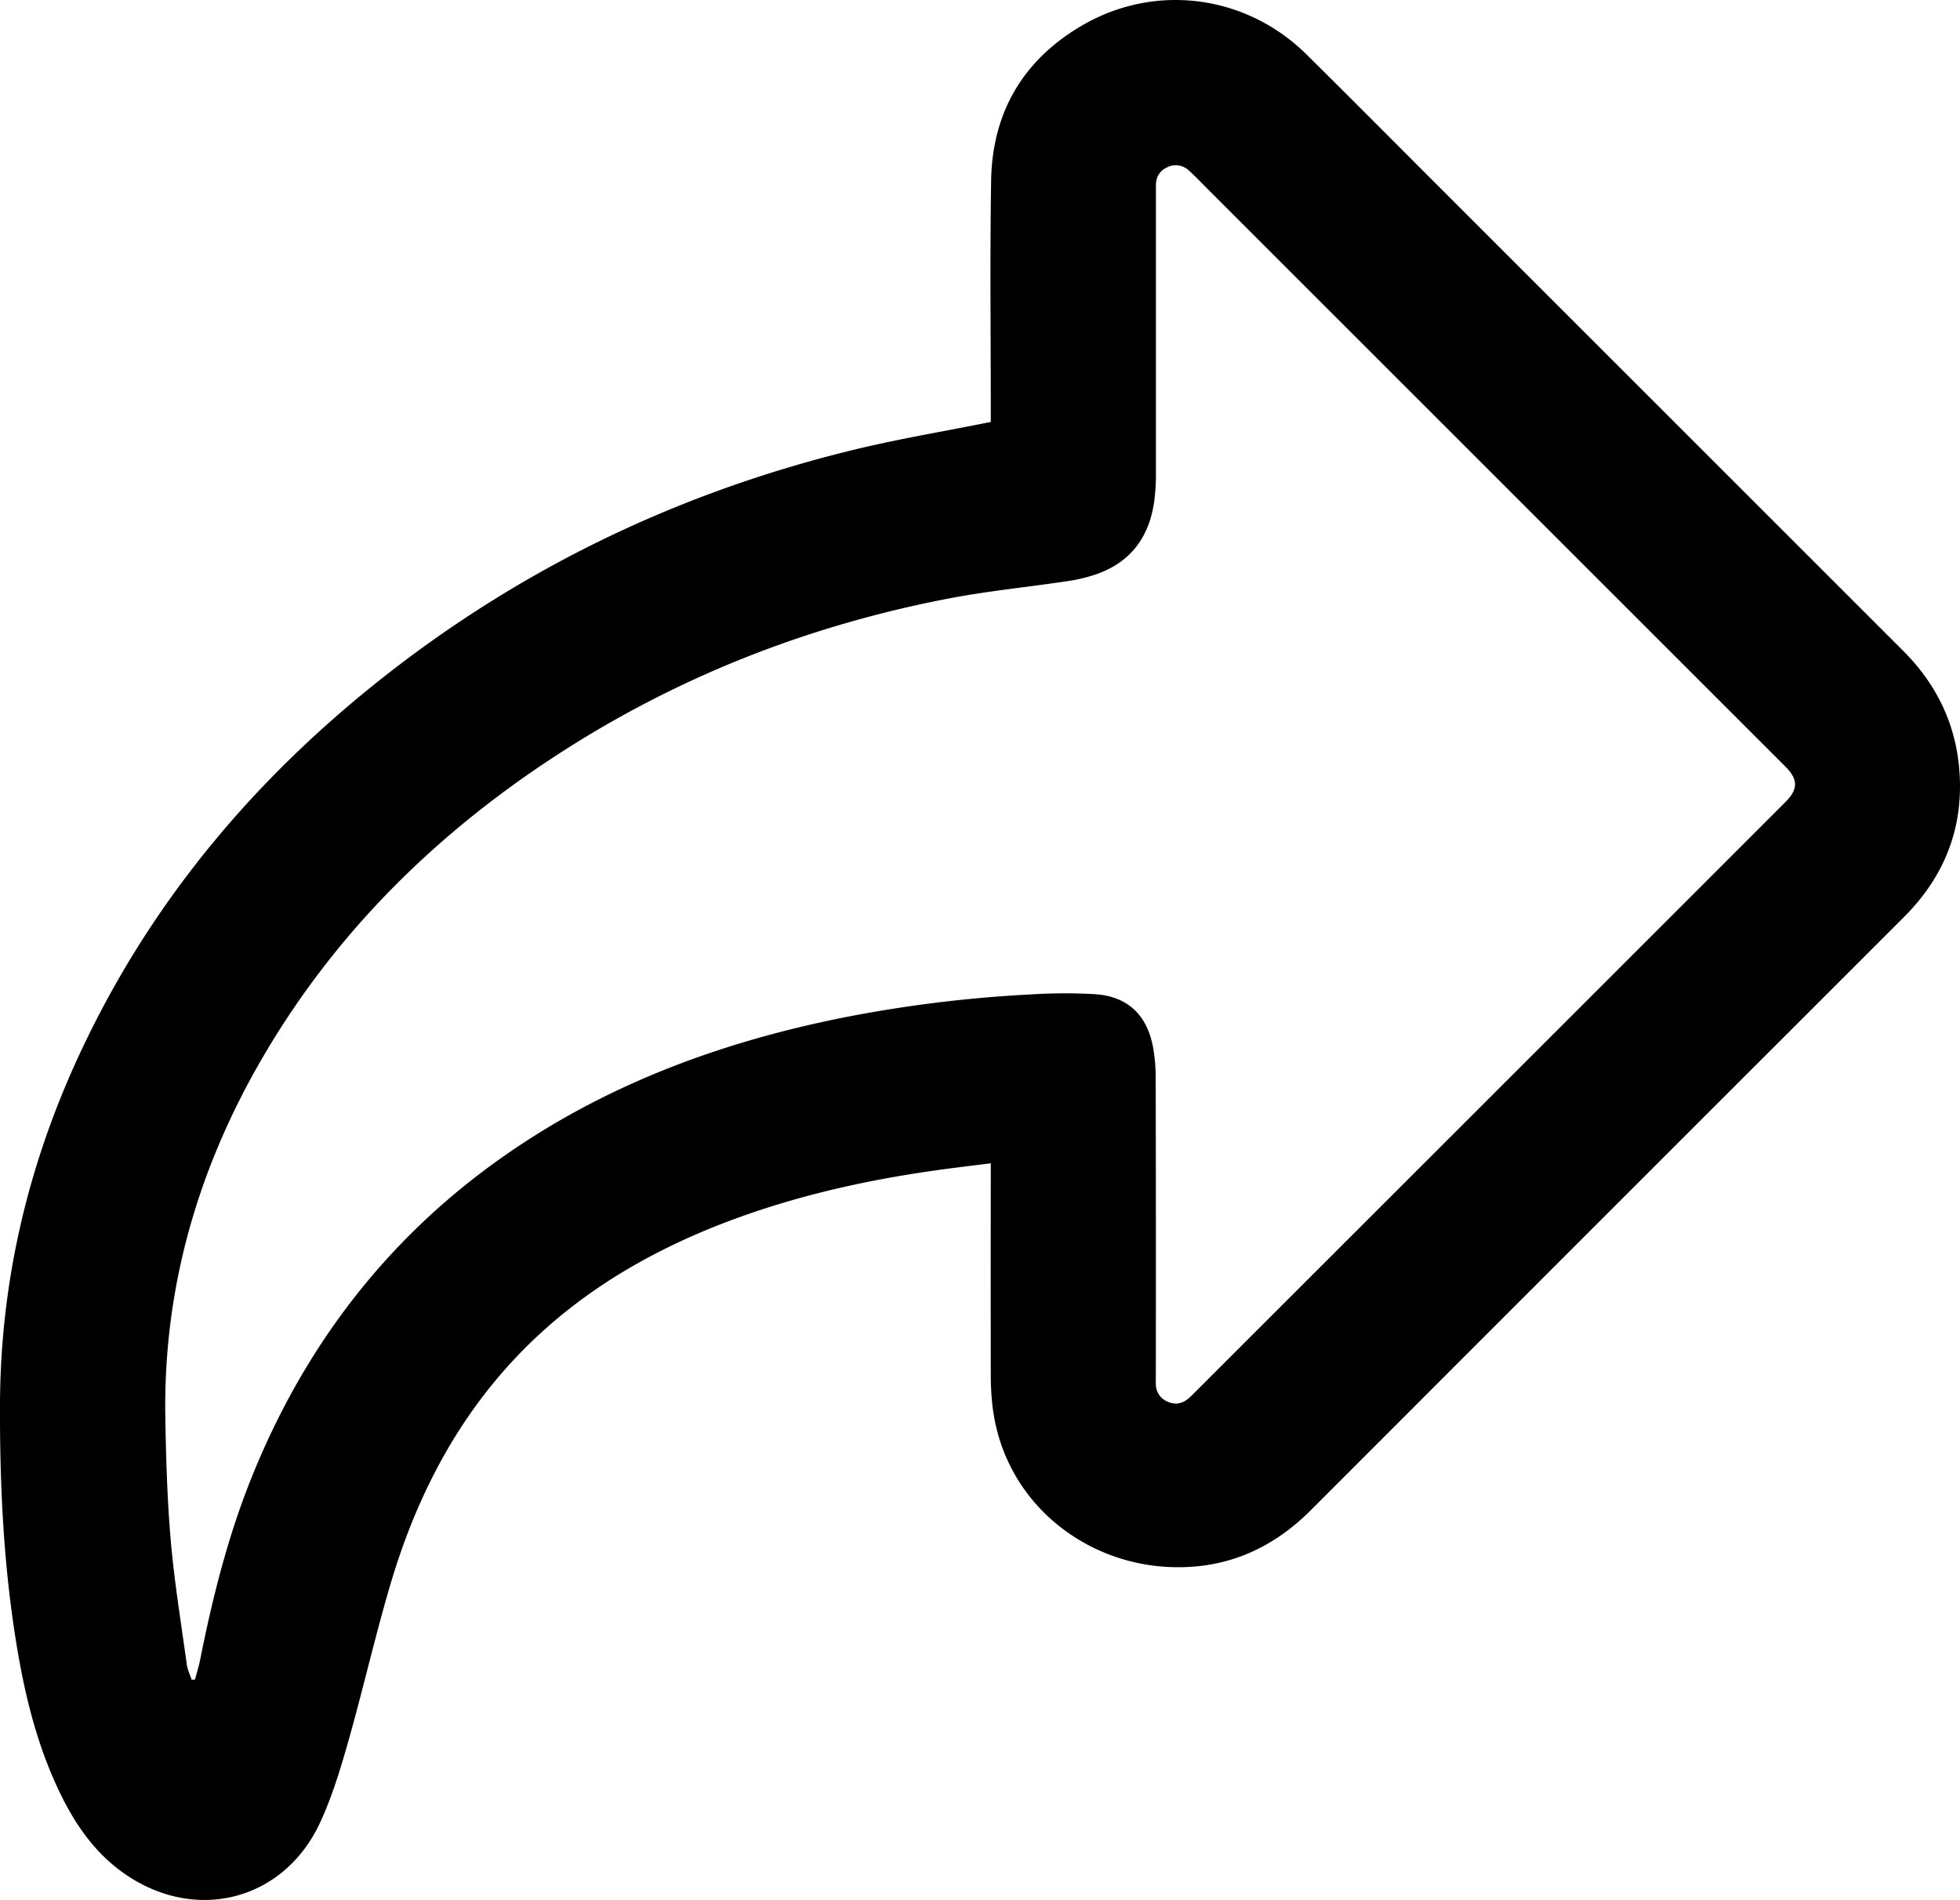 <svg xmlns="http://www.w3.org/2000/svg" width="1186.94" height="1150.84" viewBox="0 0 1186.94 1150.84"><path d="M600,704.62c-11.87,1.52-23.09,2.81-34.27,4.41-43,6.12-85.08,15.66-125.72,31.12-55.1,21-103.57,51.6-141.33,97.71-29.69,36.27-49.29,77.81-62.43,122.4-9.21,31.26-16.42,63.11-25.32,94.47-4.76,16.75-9.84,33.66-17.16,49.39-22,47.22-75.32,60.76-118.3,30.86-18.92-13.16-31.14-31.67-40.67-52.18-13.6-29.25-20.73-60.36-25.64-92C1.93,944.23-.18,897.32,0,850.28c.3-73.75,16.78-143.9,47.68-210.7,43.14-93.24,107.47-169.5,188.18-232.28,84.13-65.44,178.47-110,282-135.06,26.82-6.49,54.1-11,82.15-16.66v-4.64c0-47.16-.55-94.34.2-141.49.66-41.36,19.34-73.2,55.19-94.08C699.74-10.46,754.68-3.16,791.22,33c27,26.71,53.77,53.7,80.64,80.57q140.35,140.34,280.71,280.69c22.12,22.12,33.82,48.82,34.35,80.06.54,31.83-11.49,58.71-33.87,81.1Q1102.51,606,1051.94,656.51q-129,129-258,258.11c-24.77,24.84-54.26,36.85-89.25,34.34-51.11-3.67-97.43-41.48-103.72-97.91A163.94,163.94,0,0,1,600,833.6q-.1-61,0-122Zm-483.93,312.8,2-.07c1-3.78,2.19-7.51,3-11.34,7.48-37.58,16.72-74.66,31-110.34,31.71-79.17,81.24-144.46,151-193.93,64.62-45.81,137.24-72,214.44-86.7A797.2,797.2,0,0,1,623,602.41a324.21,324.21,0,0,1,40.4-.2c19.32,1.36,31,12.38,34.75,31.51a104.54,104.54,0,0,1,1.72,19.84q.2,90,.08,180c0,1.67-.06,3.34,0,5a11.46,11.46,0,0,0,7.22,10.5c4.57,2,8.82,1.17,12.56-2,1.9-1.63,3.62-3.45,5.39-5.22L967.71,599.33q56.74-56.73,113.47-113.48c7.78-7.78,7.8-13.67.16-21.37l-.7-.71L731.37,114.52c-3.77-3.77-7.44-7.66-11.4-11.22a11.44,11.44,0,0,0-13.05-2c-4.51,2-6.81,5.7-6.91,10.68,0,1.67,0,3.33,0,5q0,84.74,0,169.47a127.74,127.74,0,0,1-1,16.94c-2.88,21.21-13.65,36.58-34.13,44.09A95.47,95.47,0,0,1,646.45,352c-23.86,3.61-48,5.93-71.62,10.46C490.06,378.71,411,409.57,338.4,456.57,265,504.12,203.93,563.88,159.53,639.72,120,707.24,98.8,780,100.12,858.58c.42,25,1.15,50,3.32,74.88s6.26,49.84,9.68,74.73C113.55,1011.34,115.05,1014.35,116.05,1017.42Z"/></svg>